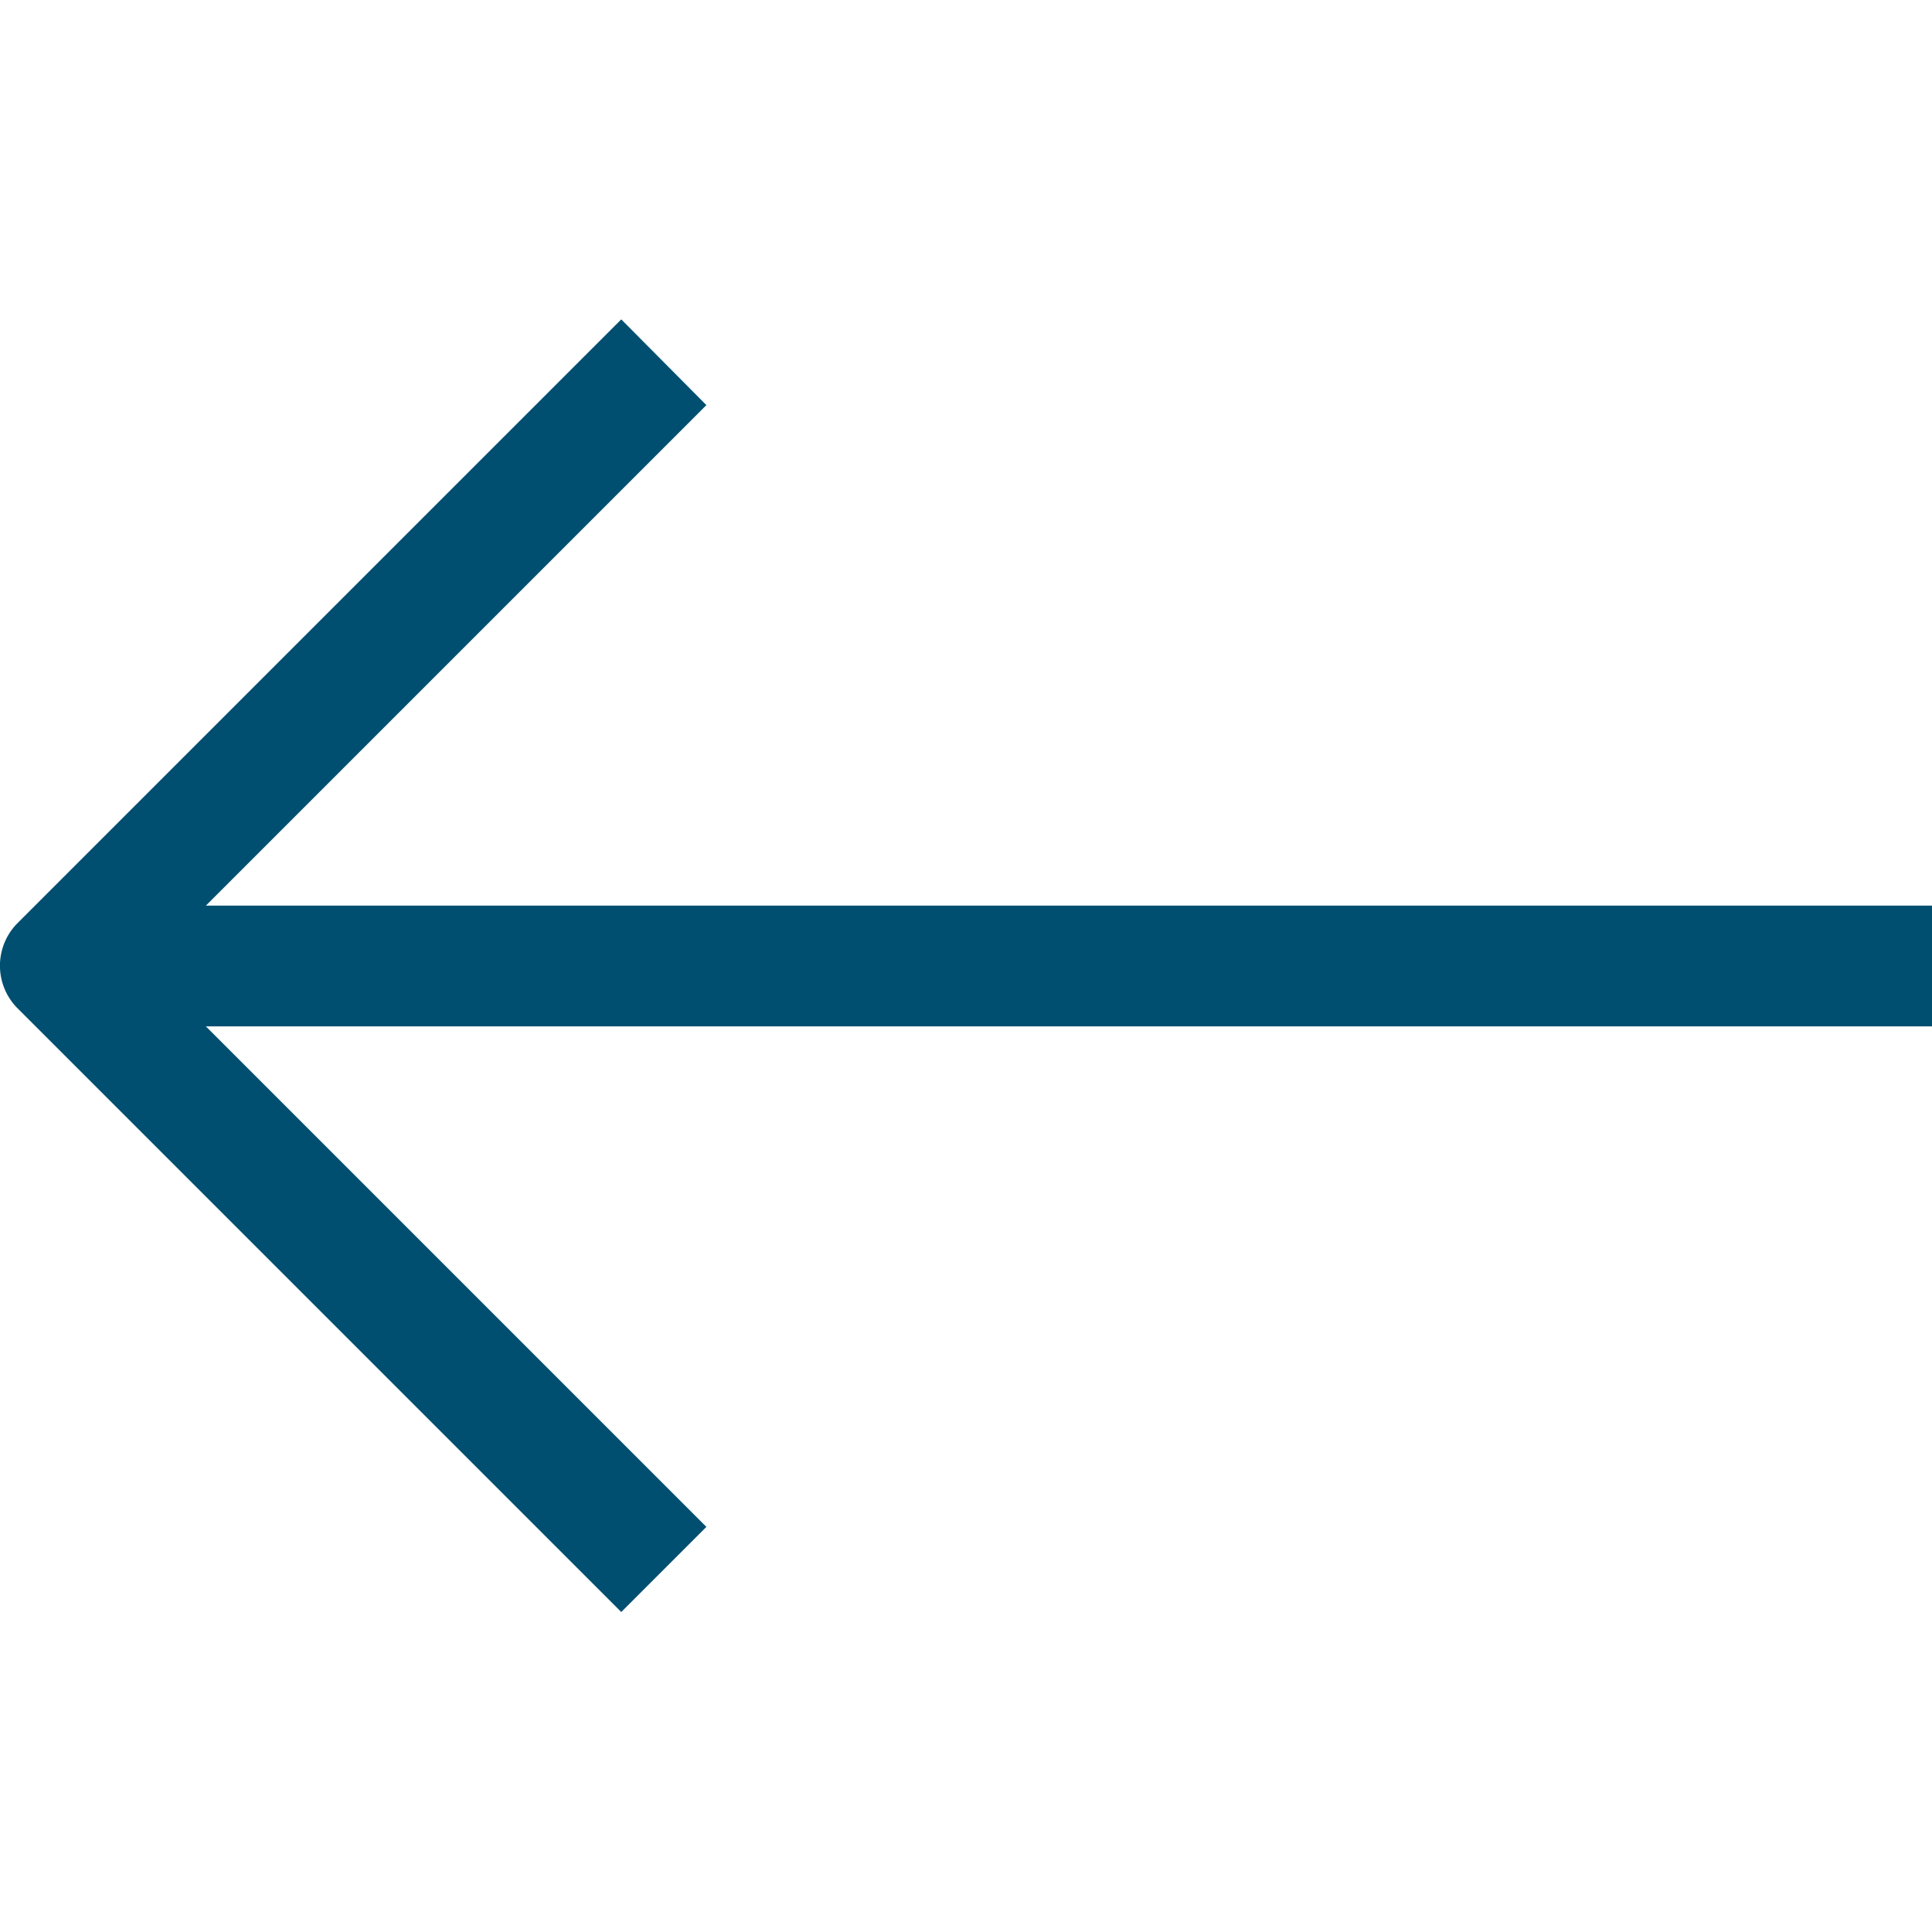 <svg xmlns="http://www.w3.org/2000/svg" viewBox="0 0 32 32"><title>4-Arrow Left</title><g id="_4-Arrow_Left" data-name="4-Arrow Left"><path fill="#004F71" d="M32,15H3.41l8.29-8.29L10.29,5.29l-10,10a1,1,0,0,0,0,1.41l10,10,1.41-1.41L3.41,17H32Z"/></g></svg>